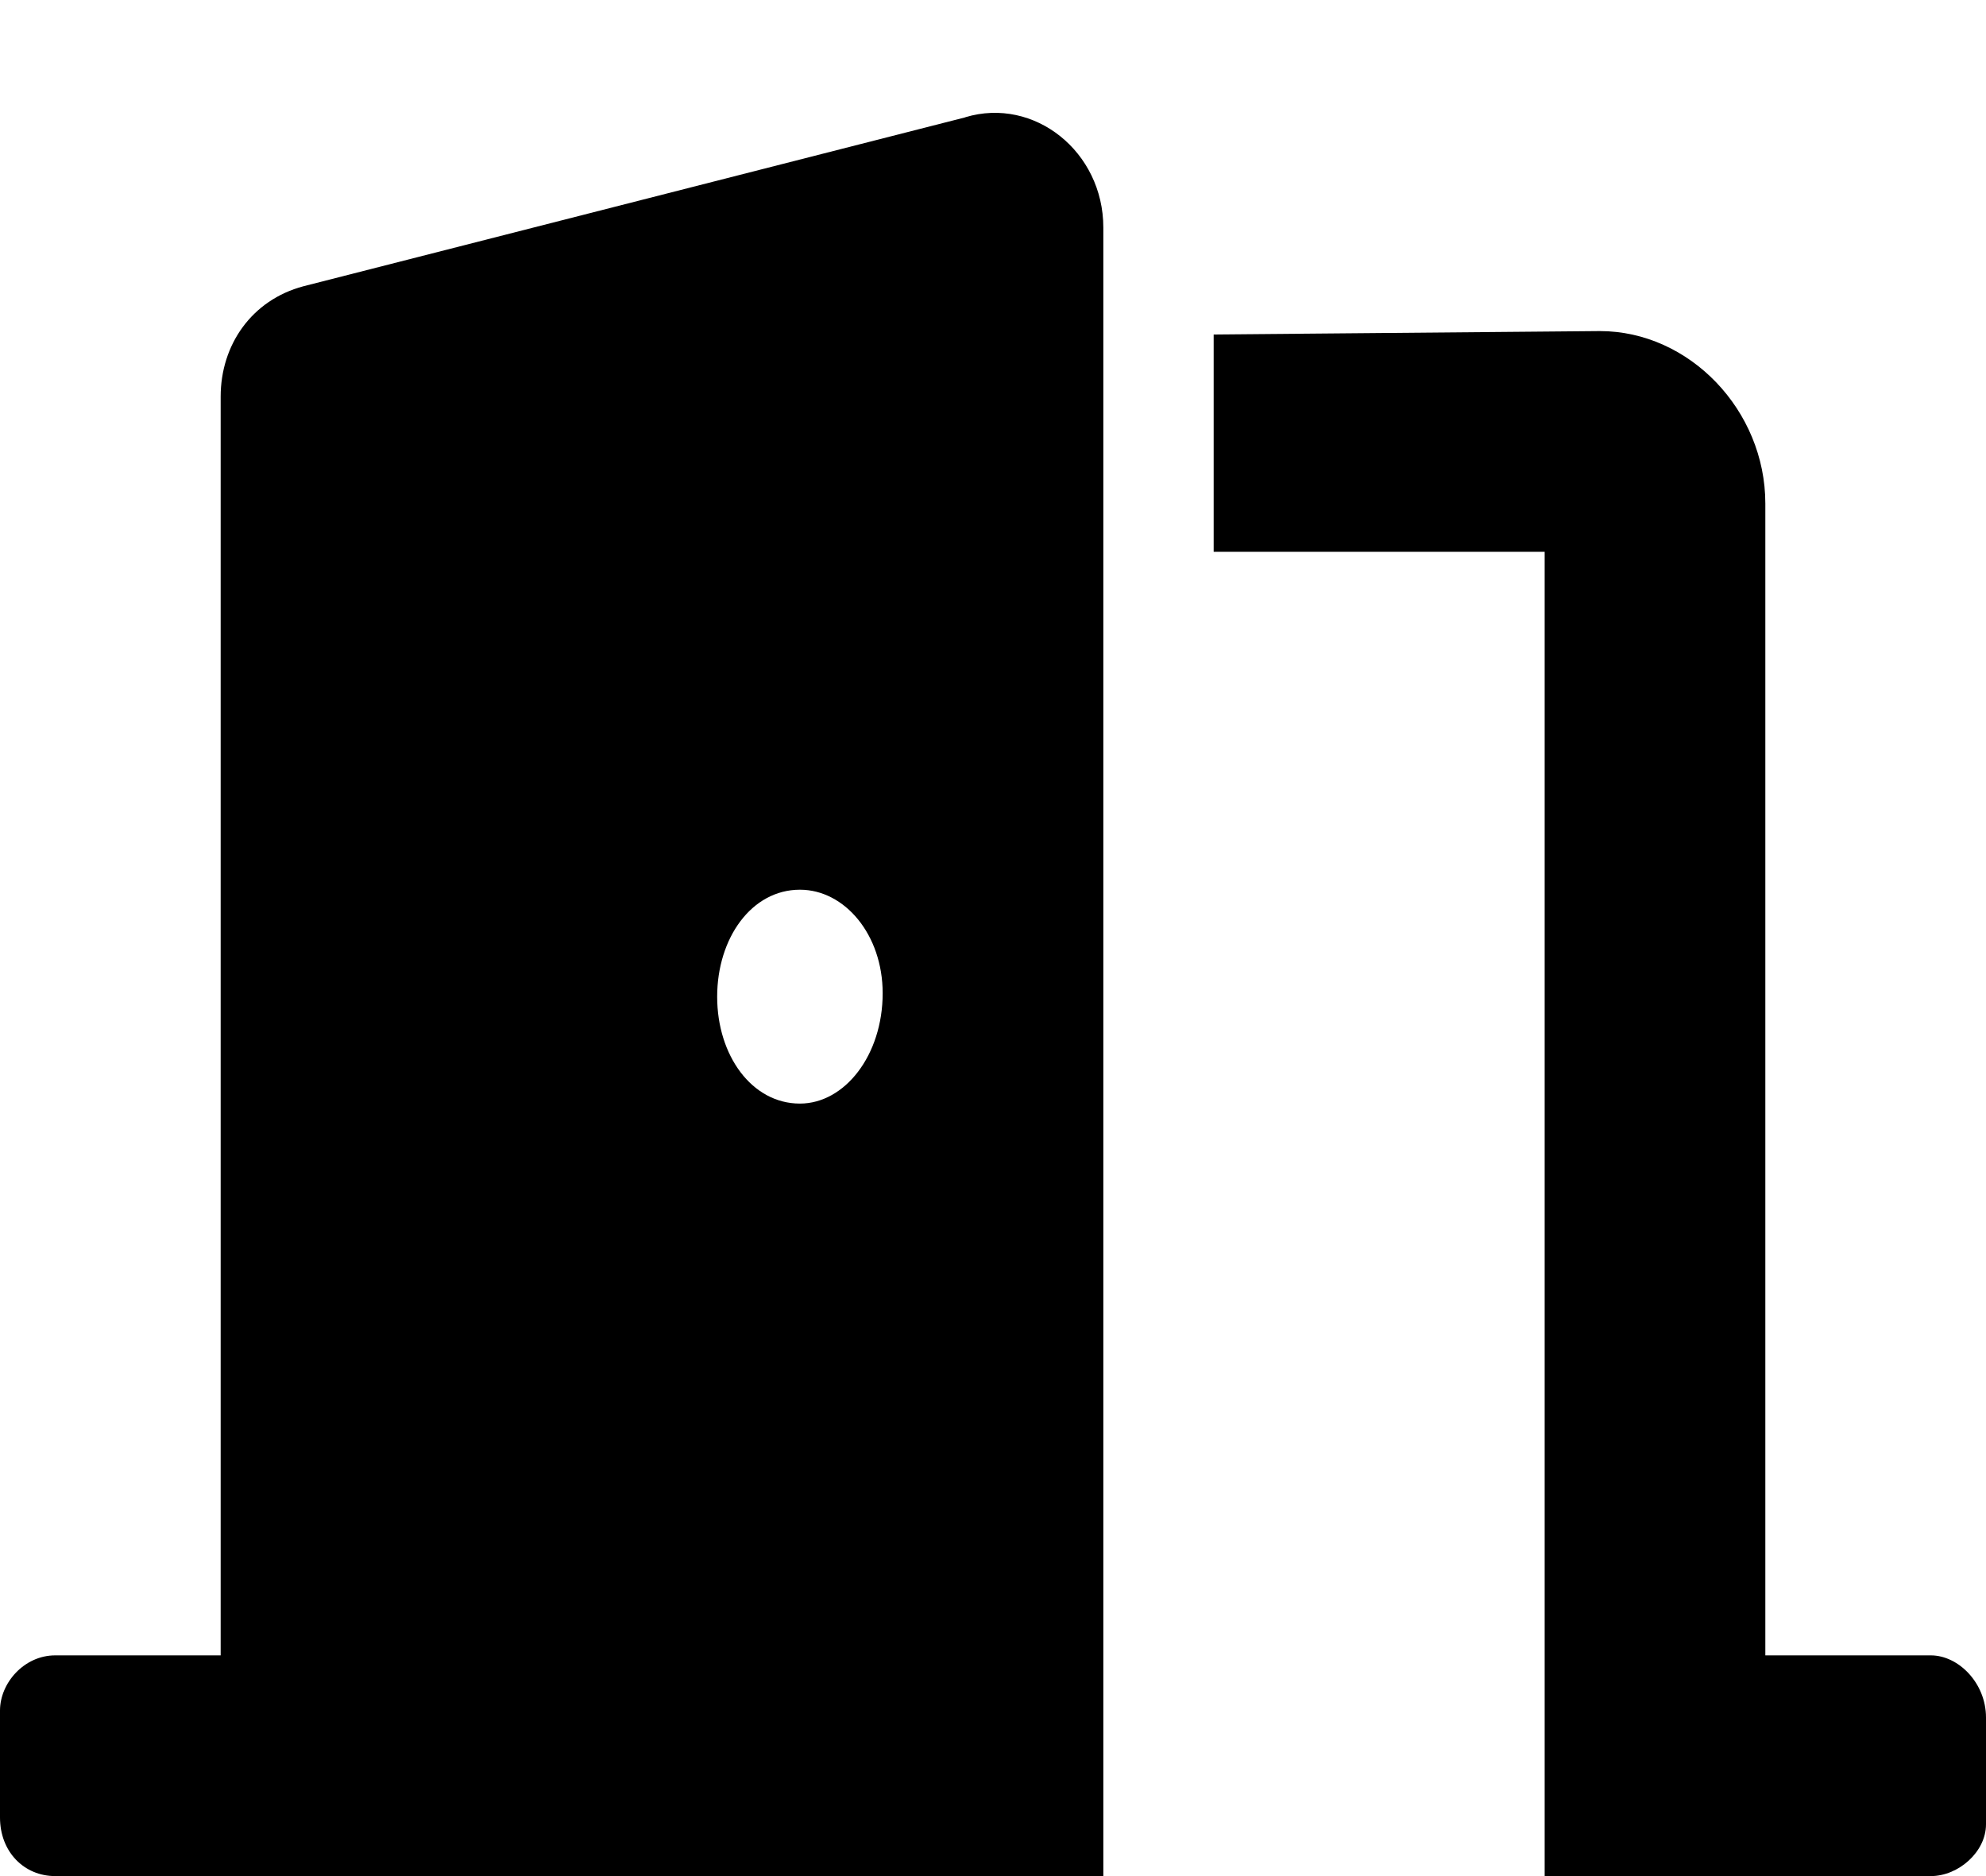 <svg width="18" height="17" viewBox="0 0 18 17" fill="none" xmlns="http://www.w3.org/2000/svg"><path d="M17.5 15c.25 0 .5.25.5.563v.968c0 .25-.25.469-.5.469H14V5h-3V3.031L14.5 3c.813 0 1.5.719 1.5 1.563V15h1.5zM8.75 1.062c.625-.187 1.25.313 1.25 1V17H.5c-.281 0-.5-.219-.5-.531V15.5c0-.25.219-.5.5-.5H2V3.594c0-.469.281-.875.75-1l6-1.531zM7.25 10c.406 0 .75-.438.75-1 0-.531-.344-.938-.75-.938-.438 0-.75.438-.75.97 0 .53.313.968.75.968z" fill="#000"/></svg>